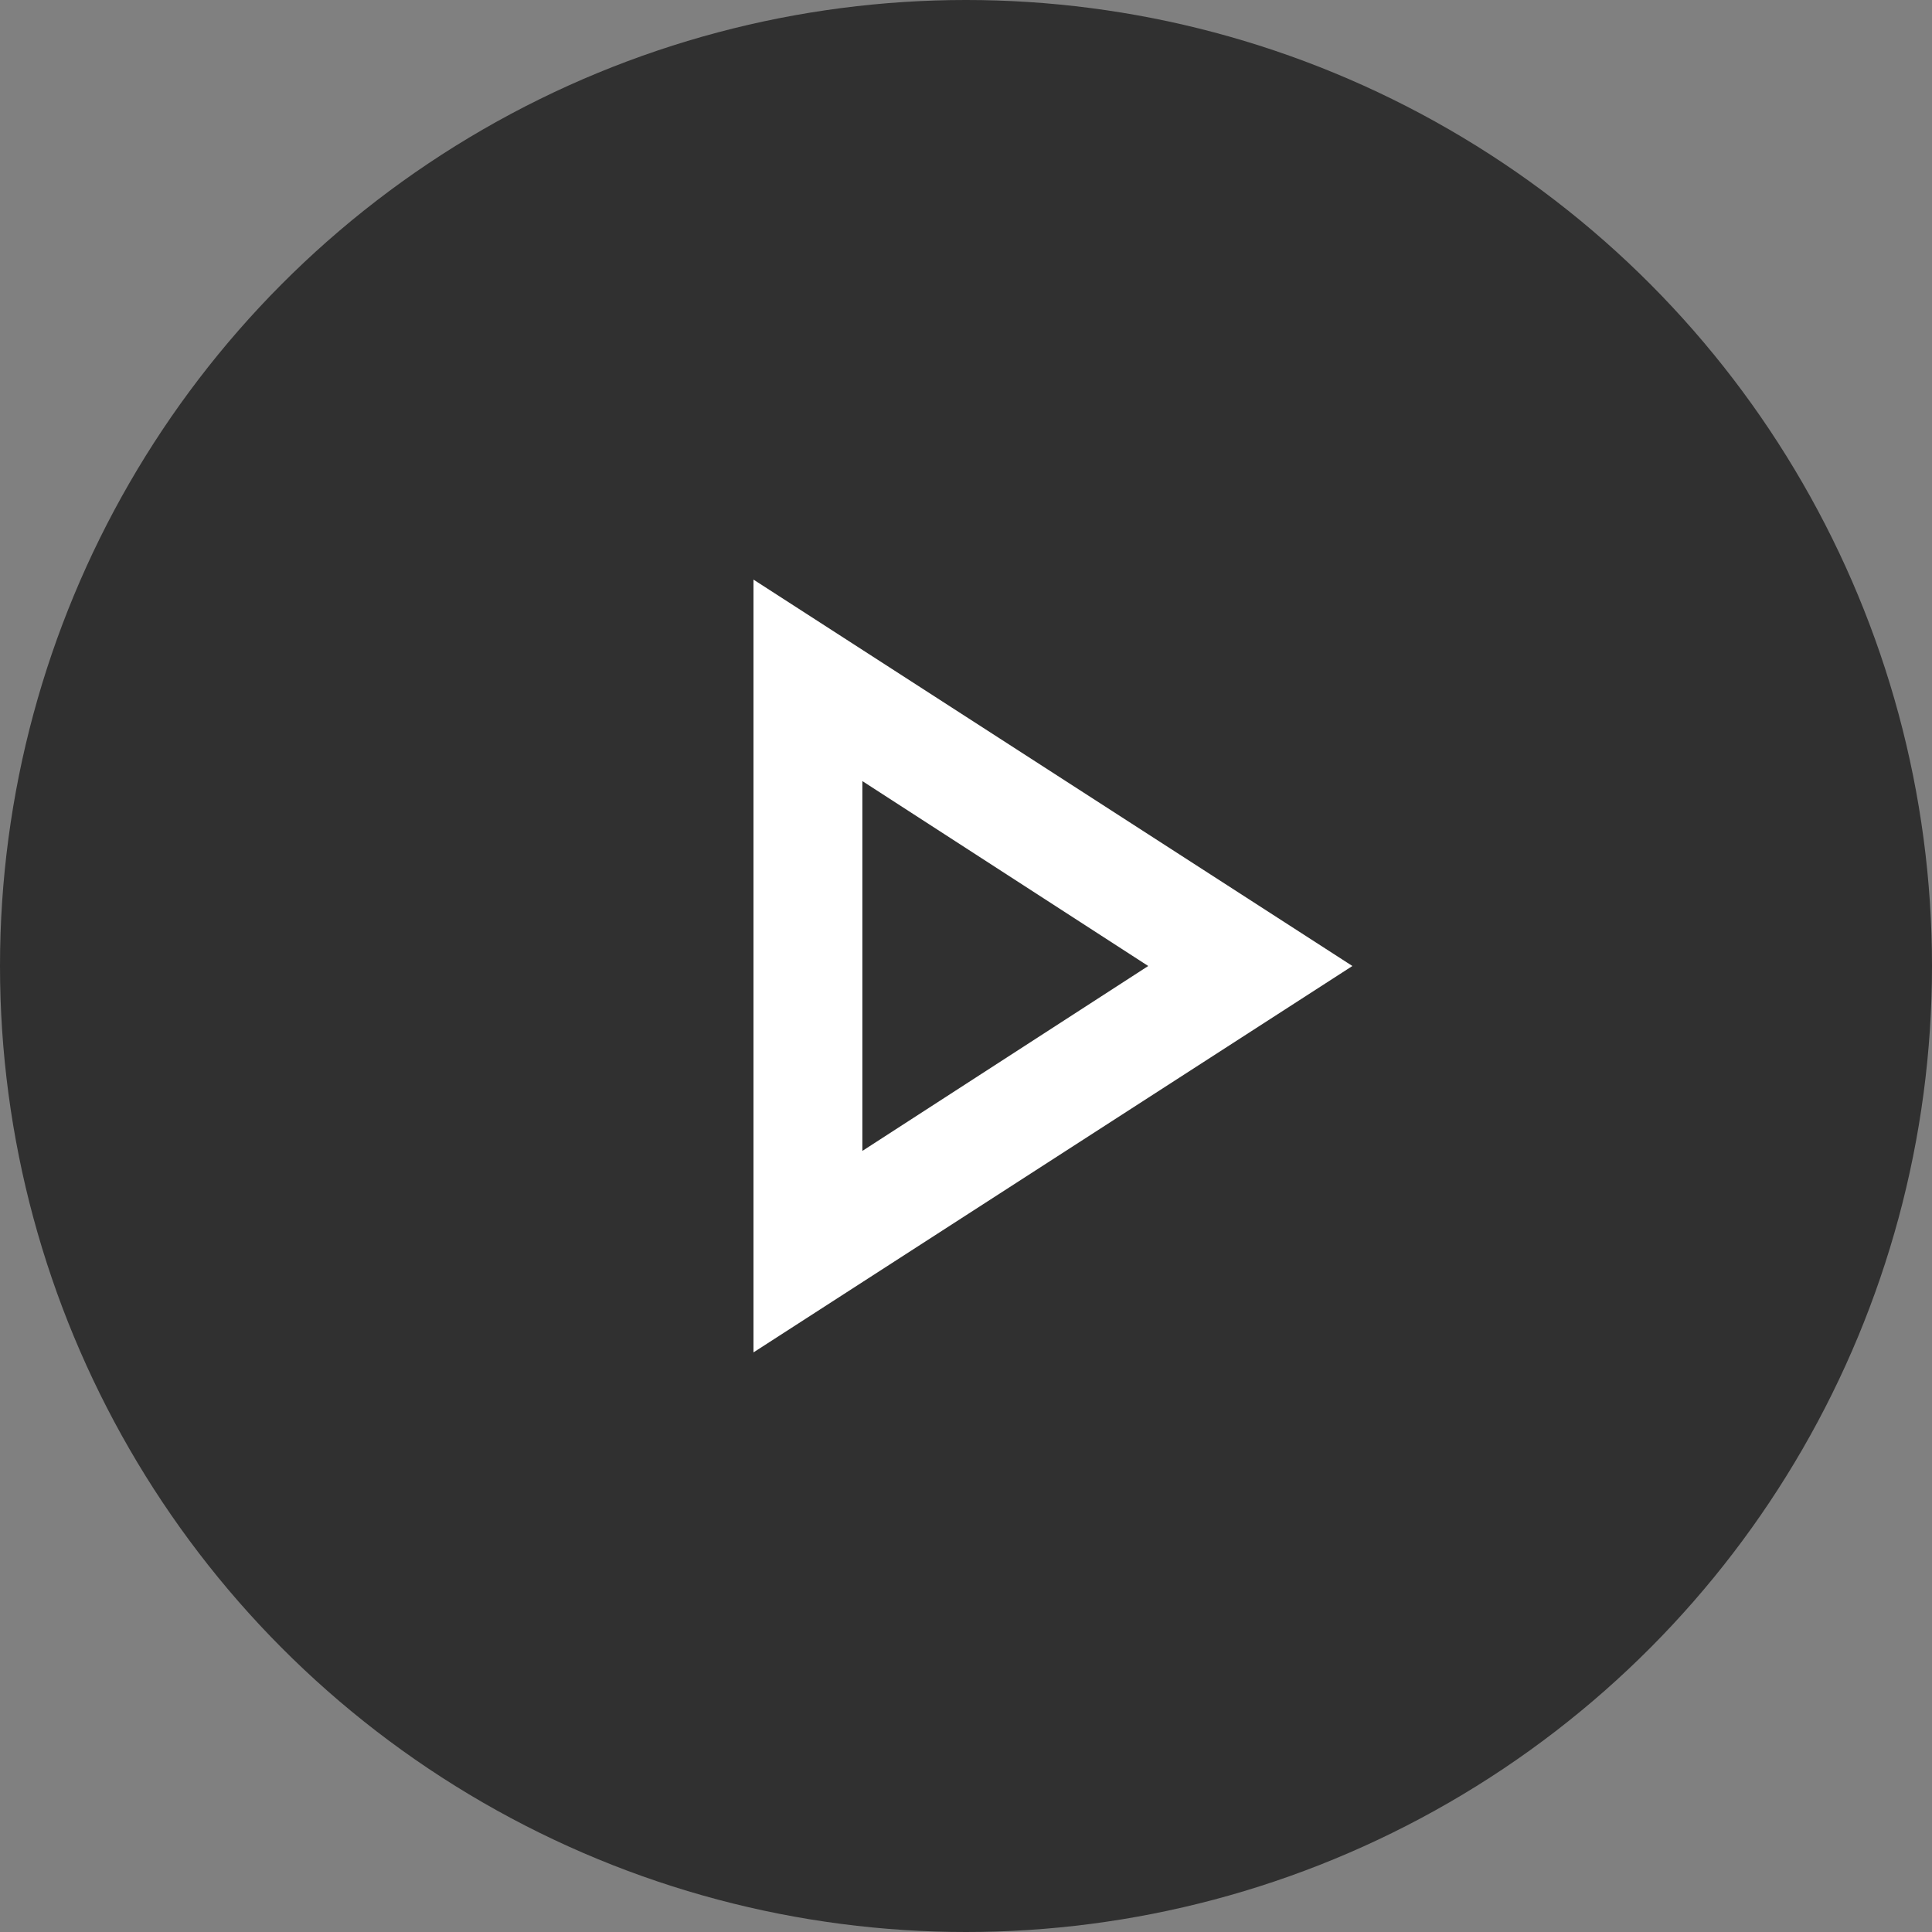 <svg width="100" height="100" viewBox="0 0 100 100" fill="none" xmlns="http://www.w3.org/2000/svg">
<rect x="0" y="0" width="100" height="100" fill="#808080" stroke="none"/>
<g clip-path="url(#clip0_814_37)">
<circle cx="50" cy="50" r="50" fill="#303030"/>
<path d="M39 70V30L70 50L39 70ZM44.636 59.571L59.432 50L44.636 40.429V59.571Z" fill="white"/>
</g>
<defs>
<clipPath id="clip0_814_37">
<rect width="100" height="100" fill="white"/>
</clipPath>
</defs>
</svg>
